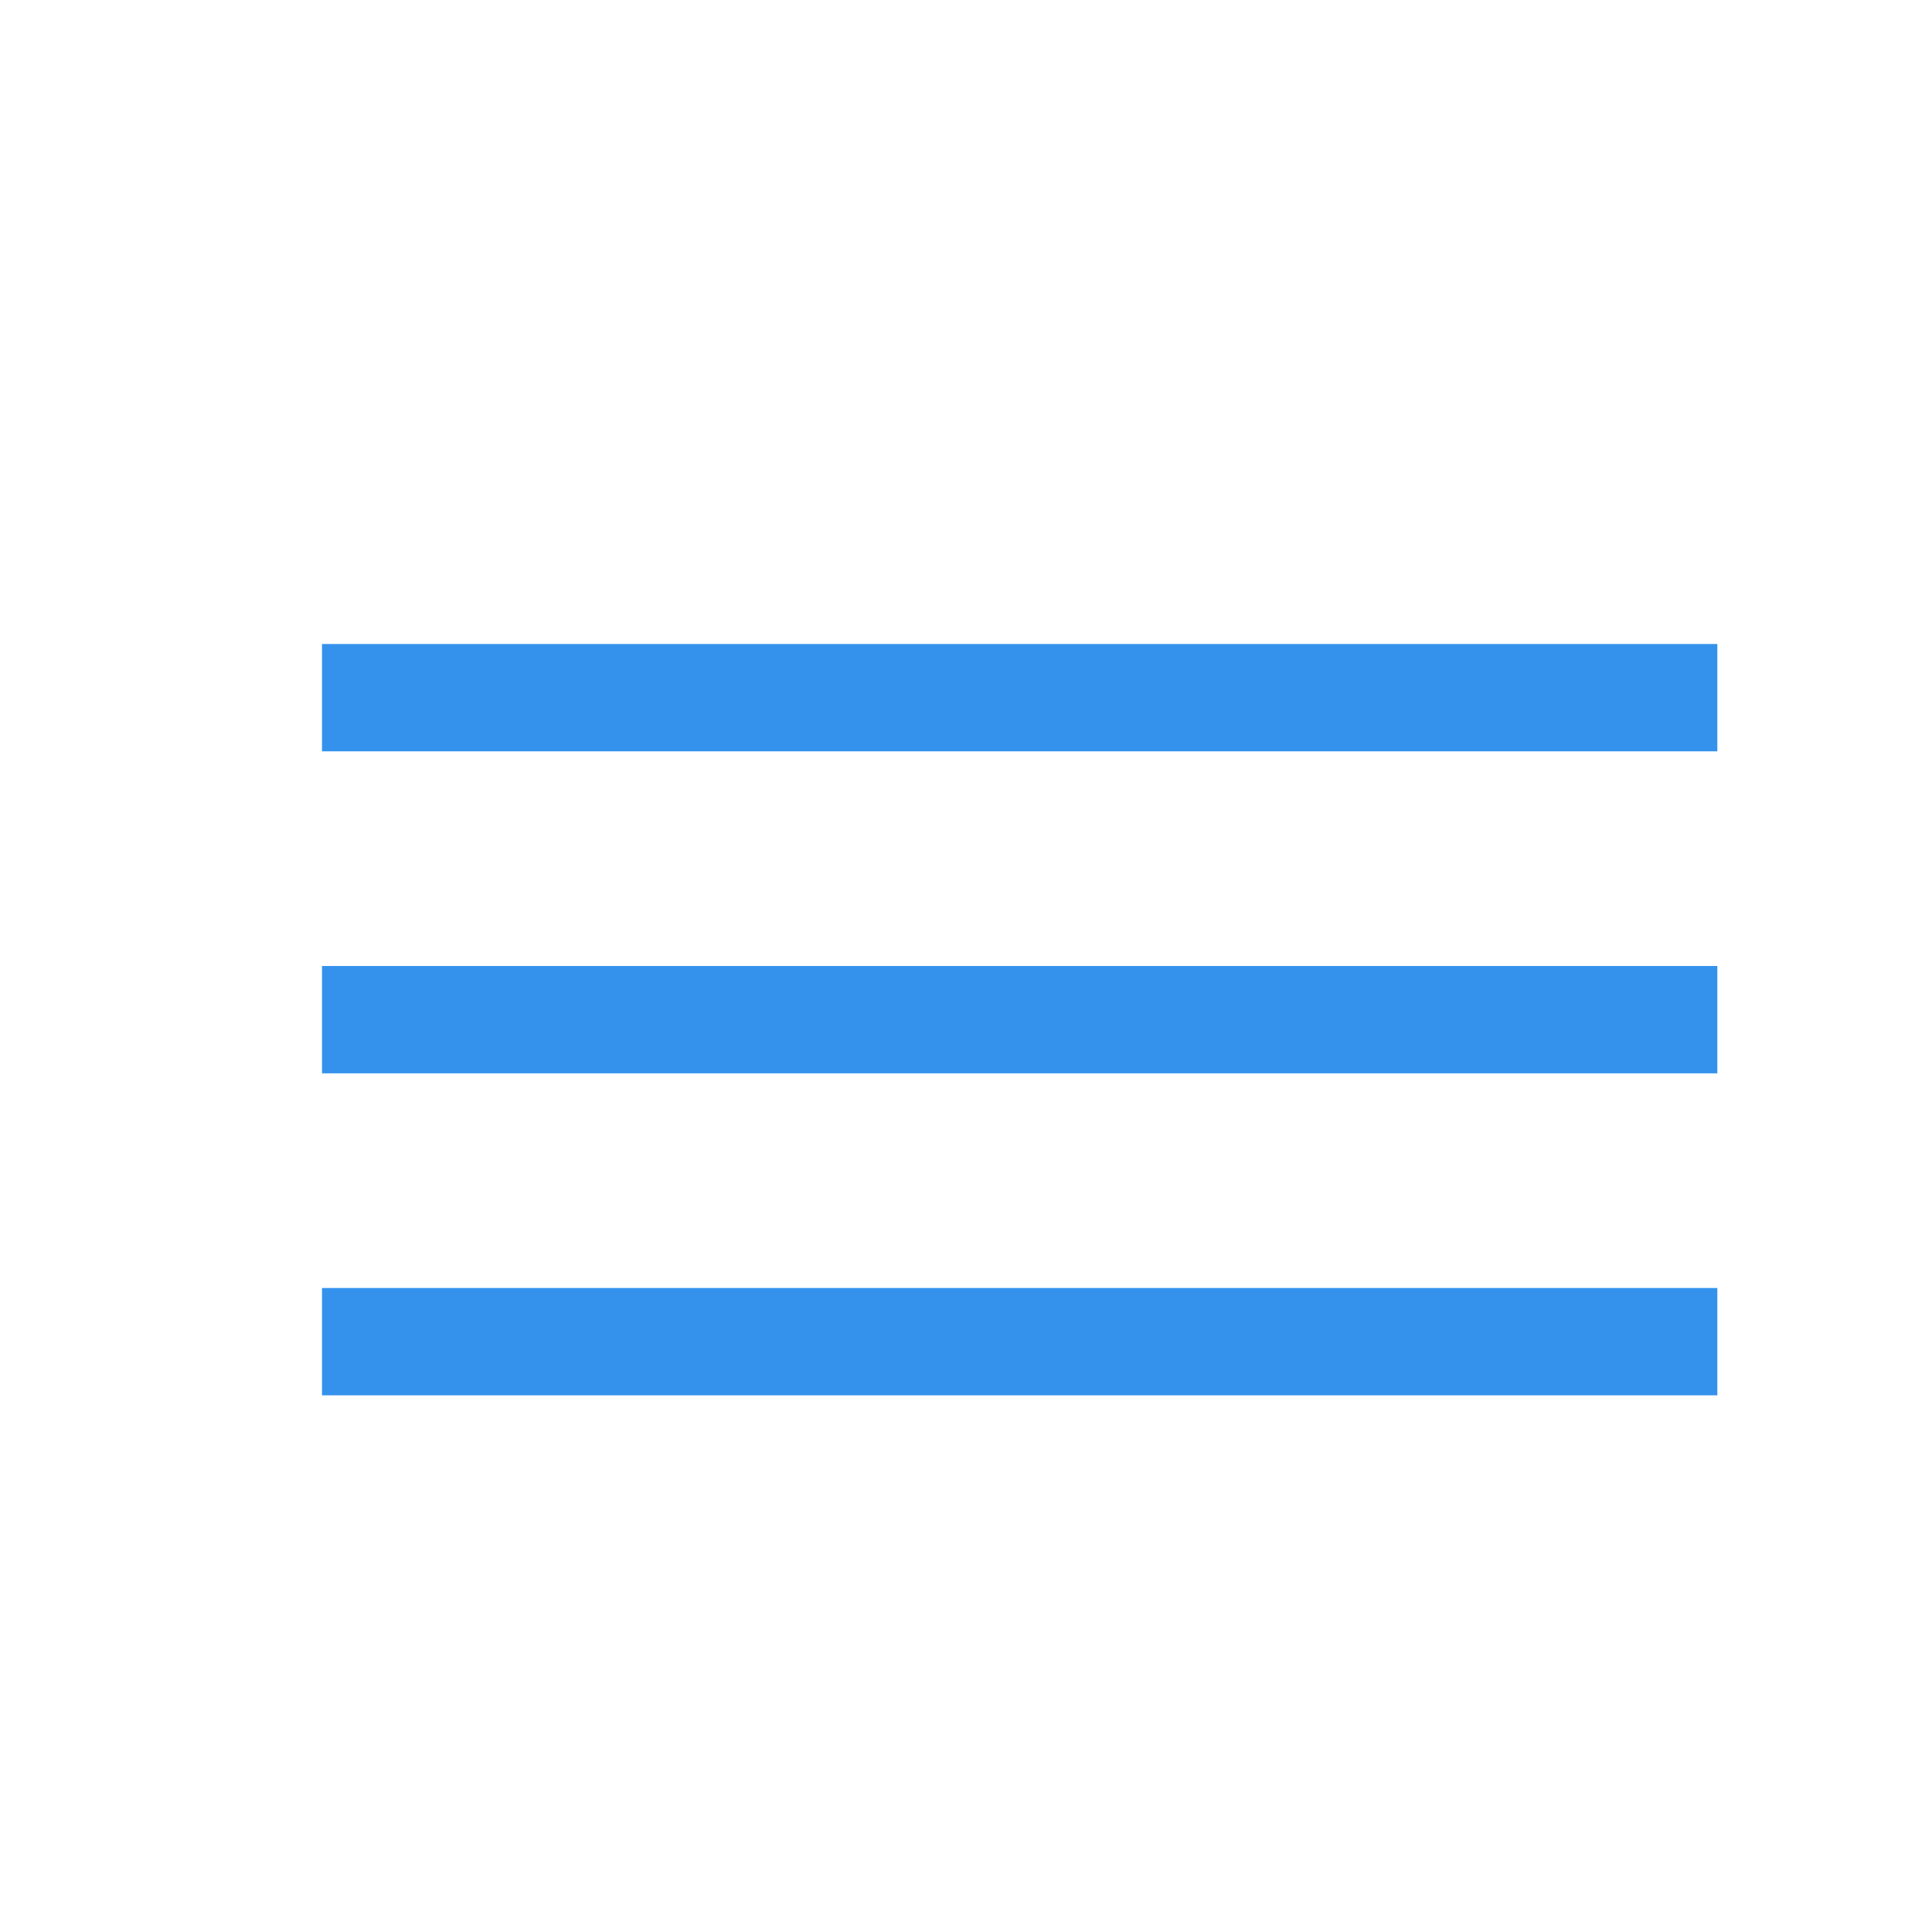 <?xml version="1.0" encoding="UTF-8"?>
<svg width="18px" height="18px" viewBox="0 0 18 18" version="1.1" xmlns="http://www.w3.org/2000/svg" xmlns:xlink="http://www.w3.org/1999/xlink">
    <title>icon/18*18/schema/msdl-drag-handle</title>
    <g id="Specs-Copy-2" stroke="none" stroke-width="1" fill="none" fill-rule="evenodd" stroke-linecap="square">
        <g id="Artboard" transform="translate(-90, 0)" stroke="#3492ED">
            <g id="icon/18*18/schema/msdl-drag-handle" transform="translate(90, 0)">
                <g id="Group-33" transform="translate(3.5, 6)">
                    <line x1="-2.84078316e-14" y1="0.5" x2="12" y2="0.5" id="Line-2"></line>
                    <line x1="-2.84078316e-14" y1="3.5" x2="12" y2="3.5" id="Line-2"></line>
                    <line x1="-2.84078316e-14" y1="6.5" x2="12" y2="6.5" id="Line-2"></line>
                </g>
            </g>
        </g>
    </g>
</svg>
